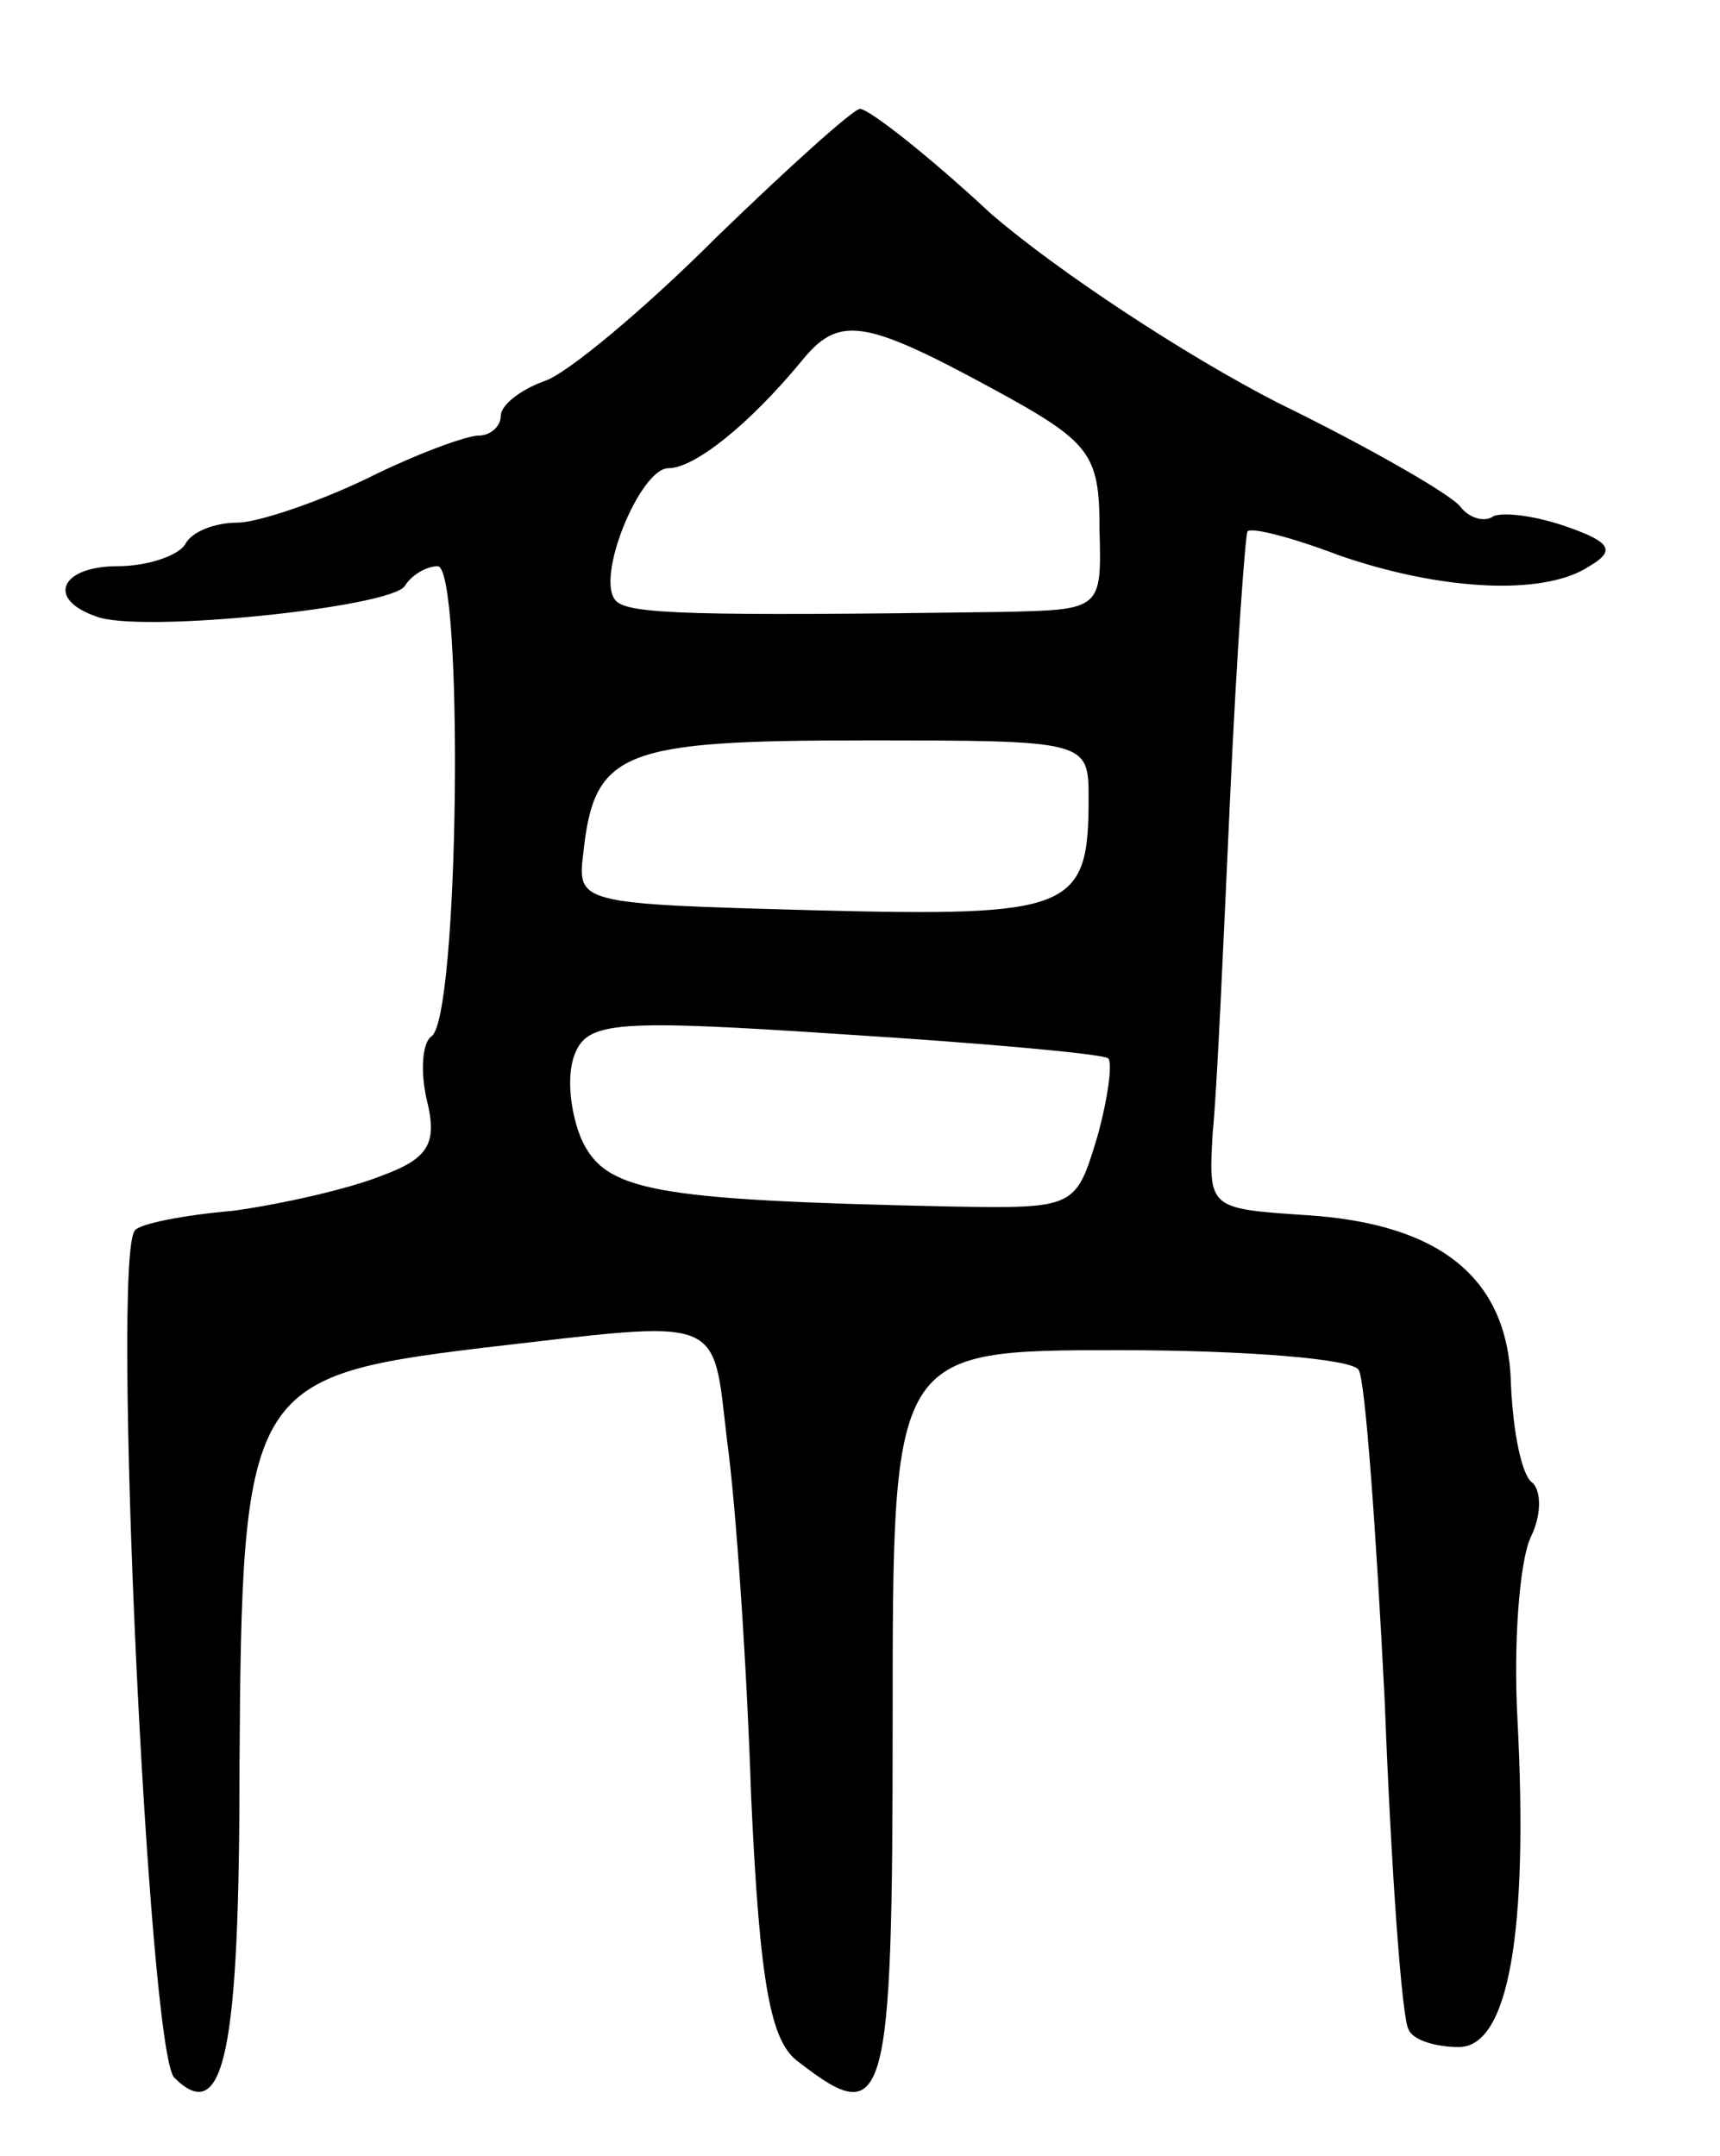 <svg version="1.0" xmlns="http://www.w3.org/2000/svg"
 width="79pt" height="99pt" viewBox="0 0 79 99"
 preserveAspectRatio="xMidYMid meet">
<g transform="translate(0,99) scale(0.1,-0.1)"
fill="#000000" stroke="none">
<path d="M329 881 c-33 -33 -69 -63 -79 -66 -11 -4 -20 -11 -20 -16 0 -5 -5
-9 -10 -9 -6 0 -30 -9 -52 -20 -23 -11 -50 -20 -59 -20 -10 0 -21 -4 -24 -10
-3 -5 -17 -10 -31 -10 -26 0 -33 -15 -10 -23 19 -8 136 4 142 14 3 5 10 9 15
9 12 0 10 -209 -3 -216 -4 -3 -5 -16 -2 -29 5 -20 1 -27 -21 -35 -15 -6 -46
-13 -68 -16 -23 -2 -43 -6 -45 -9 -11 -11 6 -376 18 -389 23 -23 30 12 30 142
1 174 4 180 111 193 113 13 106 16 113 -43 4 -29 9 -102 11 -163 4 -87 9 -113
22 -122 40 -31 43 -21 43 157 0 170 0 170 104 170 58 0 107 -4 110 -9 3 -4 8
-73 12 -152 3 -79 8 -147 11 -151 2 -5 13 -8 23 -8 23 0 32 53 27 150 -2 36 1
73 6 84 5 10 5 21 1 25 -5 3 -9 23 -10 45 -1 48 -31 74 -94 78 -45 3 -45 3
-43 38 2 19 5 89 8 154 3 66 7 121 8 122 2 2 21 -3 42 -11 46 -16 94 -19 115
-5 12 7 10 11 -10 18 -14 5 -29 7 -34 5 -4 -3 -11 -1 -15 4 -3 5 -41 27 -84
48 -43 22 -102 61 -132 87 -29 27 -56 48 -60 48 -3 0 -33 -27 -66 -59z m126
-69 c46 -25 50 -30 50 -65 1 -37 1 -37 -45 -38 -142 -2 -171 -1 -177 5 -10 10
11 61 24 61 12 0 37 20 61 49 17 21 28 20 87 -12z m45 -189 c0 -51 -8 -54
-126 -51 -109 3 -109 3 -106 27 5 46 18 51 128 51 104 0 104 0 104 -27z m9
-119 c2 -2 0 -18 -5 -36 -10 -33 -10 -33 -69 -32 -136 3 -157 7 -168 31 -5 12
-7 29 -3 39 6 15 19 16 124 9 64 -4 119 -9 121 -11z"/>
</g>
</svg>

